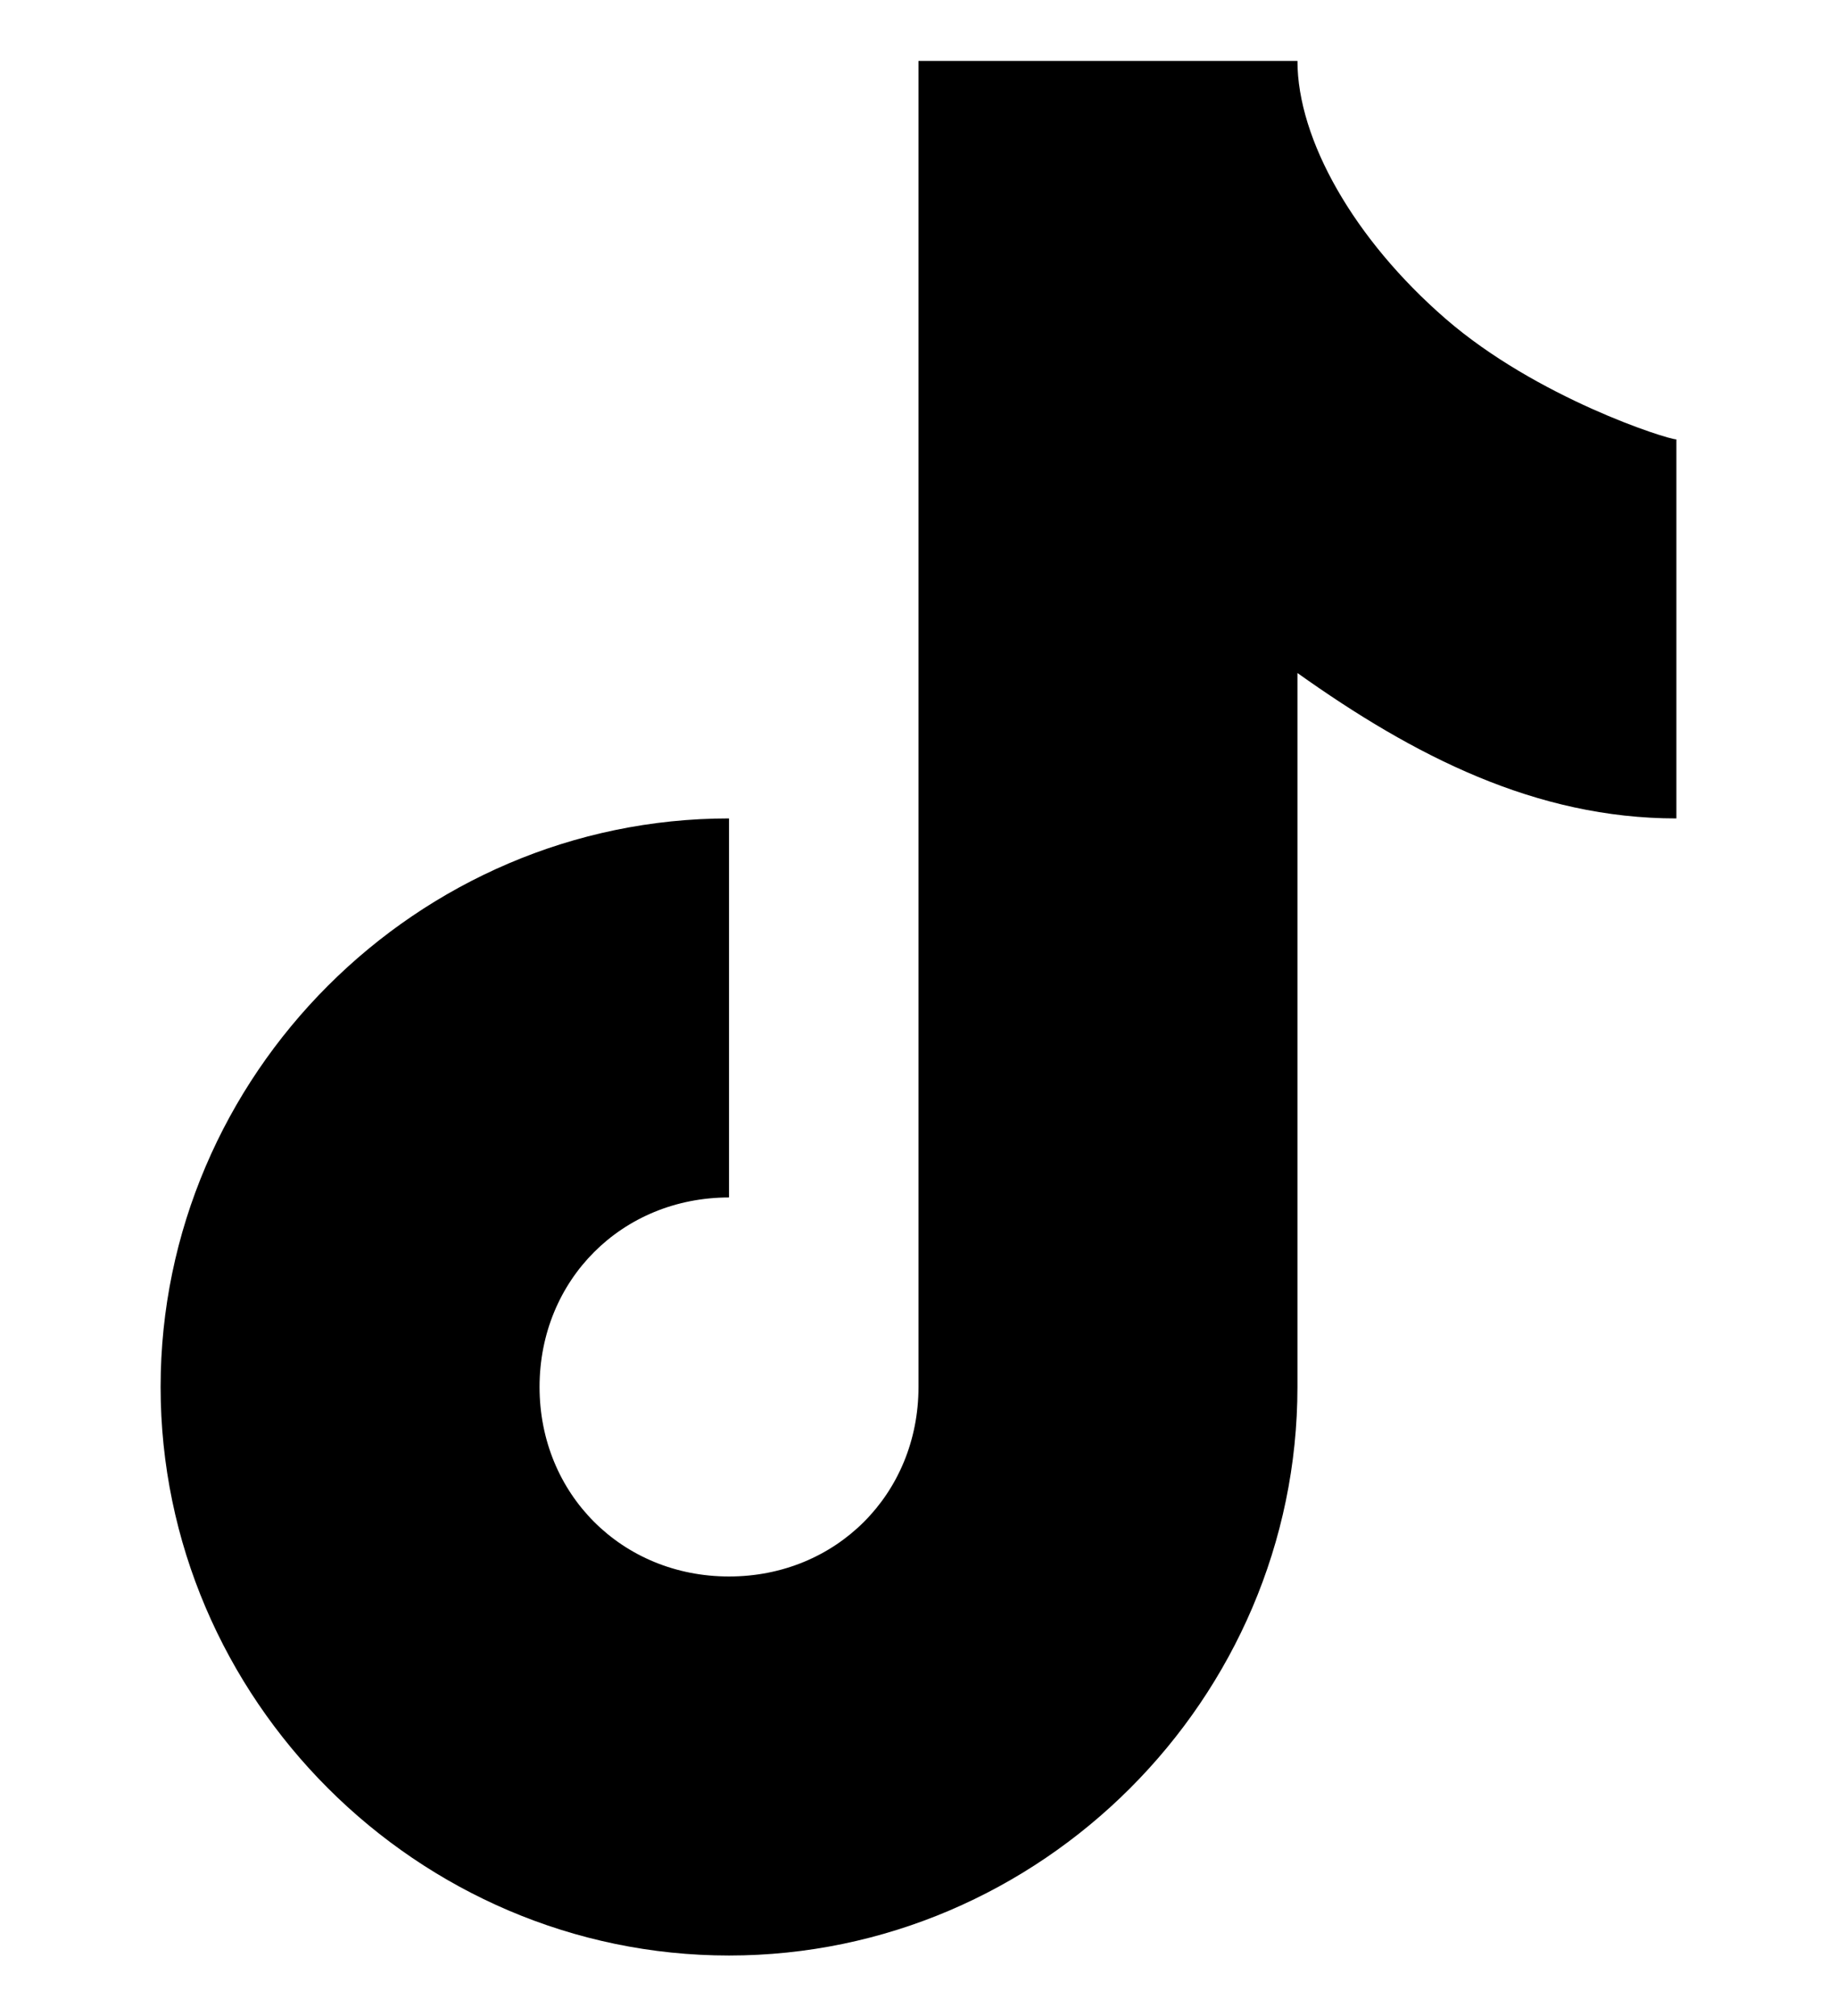 <svg xmlns="http://www.w3.org/2000/svg" xmlns:xlink="http://www.w3.org/1999/xlink" id="Layer_1" x="0px" y="0px" viewBox="0 0 350 384" xml:space="preserve"><path d="M175,11.6v252.6c0,20.4-15.7,36.1-36.1,36.1s-36.1-15.7-36.1-36.1c0-20.4,15.7-36.1,36.1-36.1v-72.2 c-59.4,0-108.3,48.9-108.3,108.3s48.9,108.3,108.3,108.3s108.3-48.9,108.3-108.3V128.2c22.2,15.8,45.4,27.7,72.2,27.7V83.7 c-1.7,0-26.6-7.9-44-23c-17.4-15.1-28.2-34.1-28.2-49.1H175z"></path></svg>